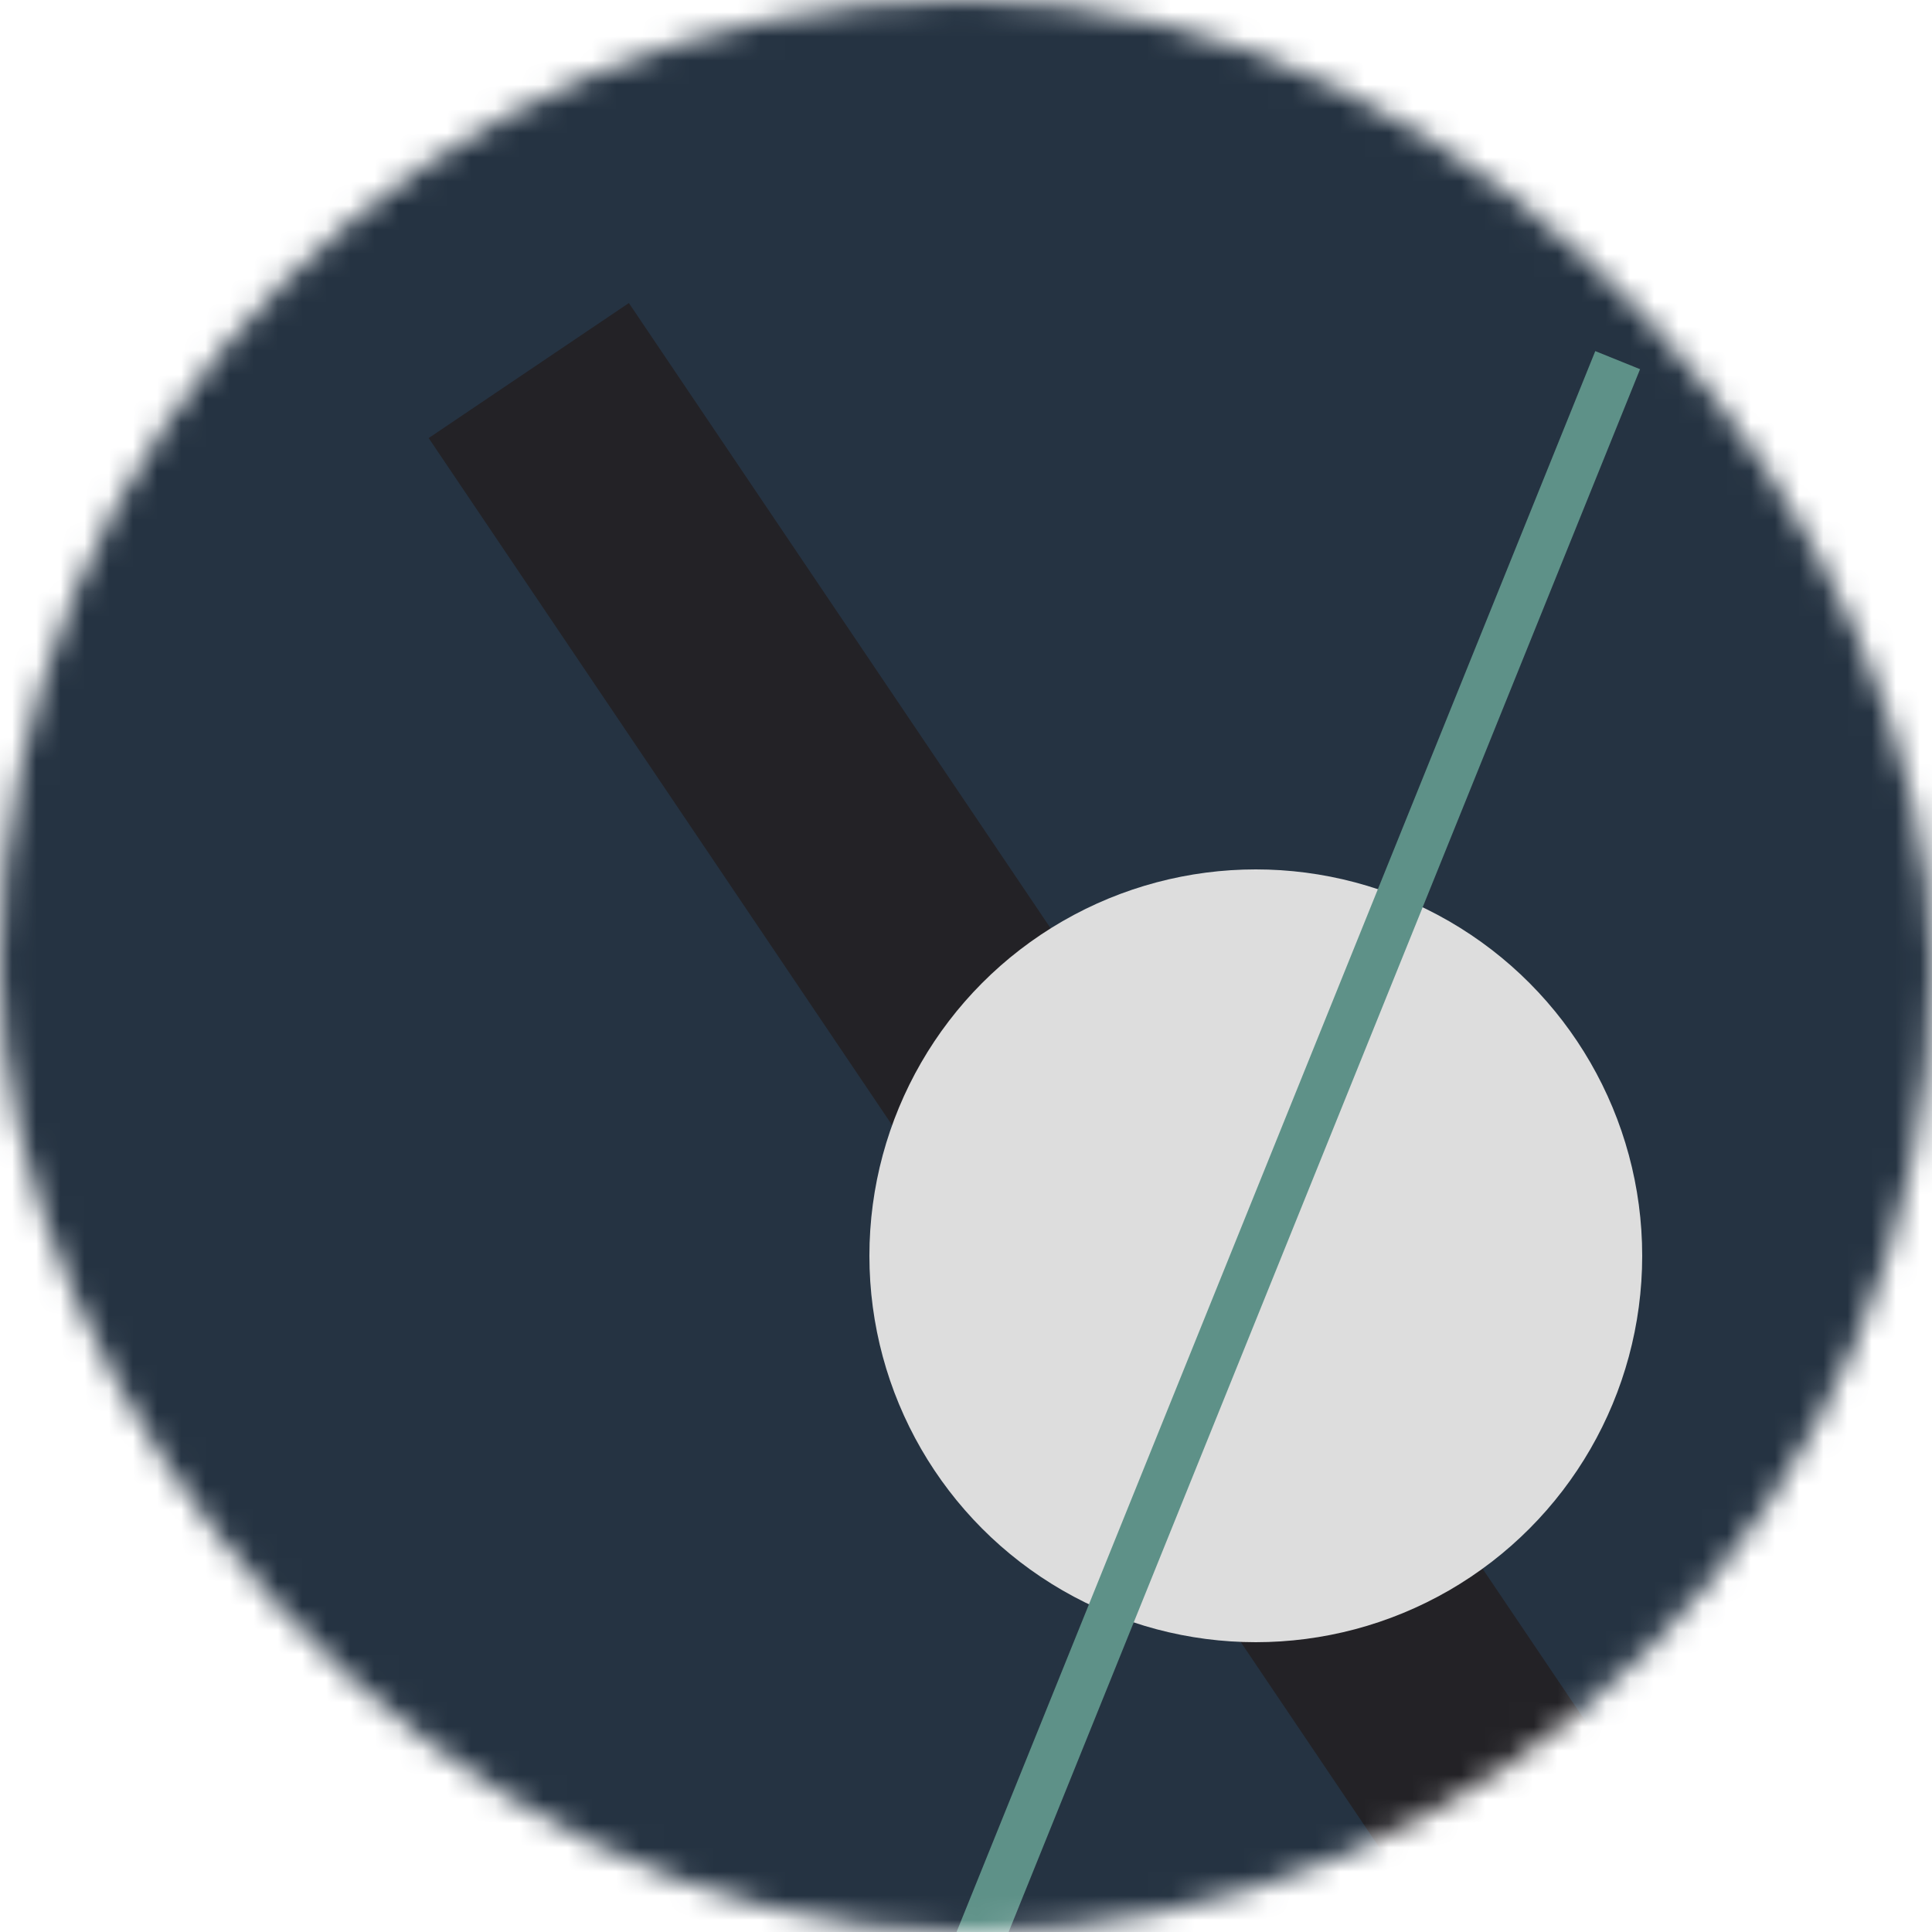 <svg viewBox="0 0 80 80" fill="none" role="img" xmlns="http://www.w3.org/2000/svg" width="120" height="120"><mask id="mask__bauhaus" maskUnits="userSpaceOnUse" x="0" y="0" width="80" height="80"><rect width="80" height="80" rx="160" fill="#FFFFFF"></rect></mask><g mask="url(#mask__bauhaus)"><rect width="80" height="80" fill="#253342"></rect><rect x="10" y="30" width="80" height="10" fill="#232226" transform="translate(14 14) rotate(236 40 40)"></rect><circle cx="40" cy="40" fill="#DDDDDD" r="16" transform="translate(12 12)"></circle><line x1="0" y1="40" x2="80" y2="40" stroke-width="2" stroke="#5E9188" transform="translate(12 12) rotate(112 40 40)"></line></g></svg>